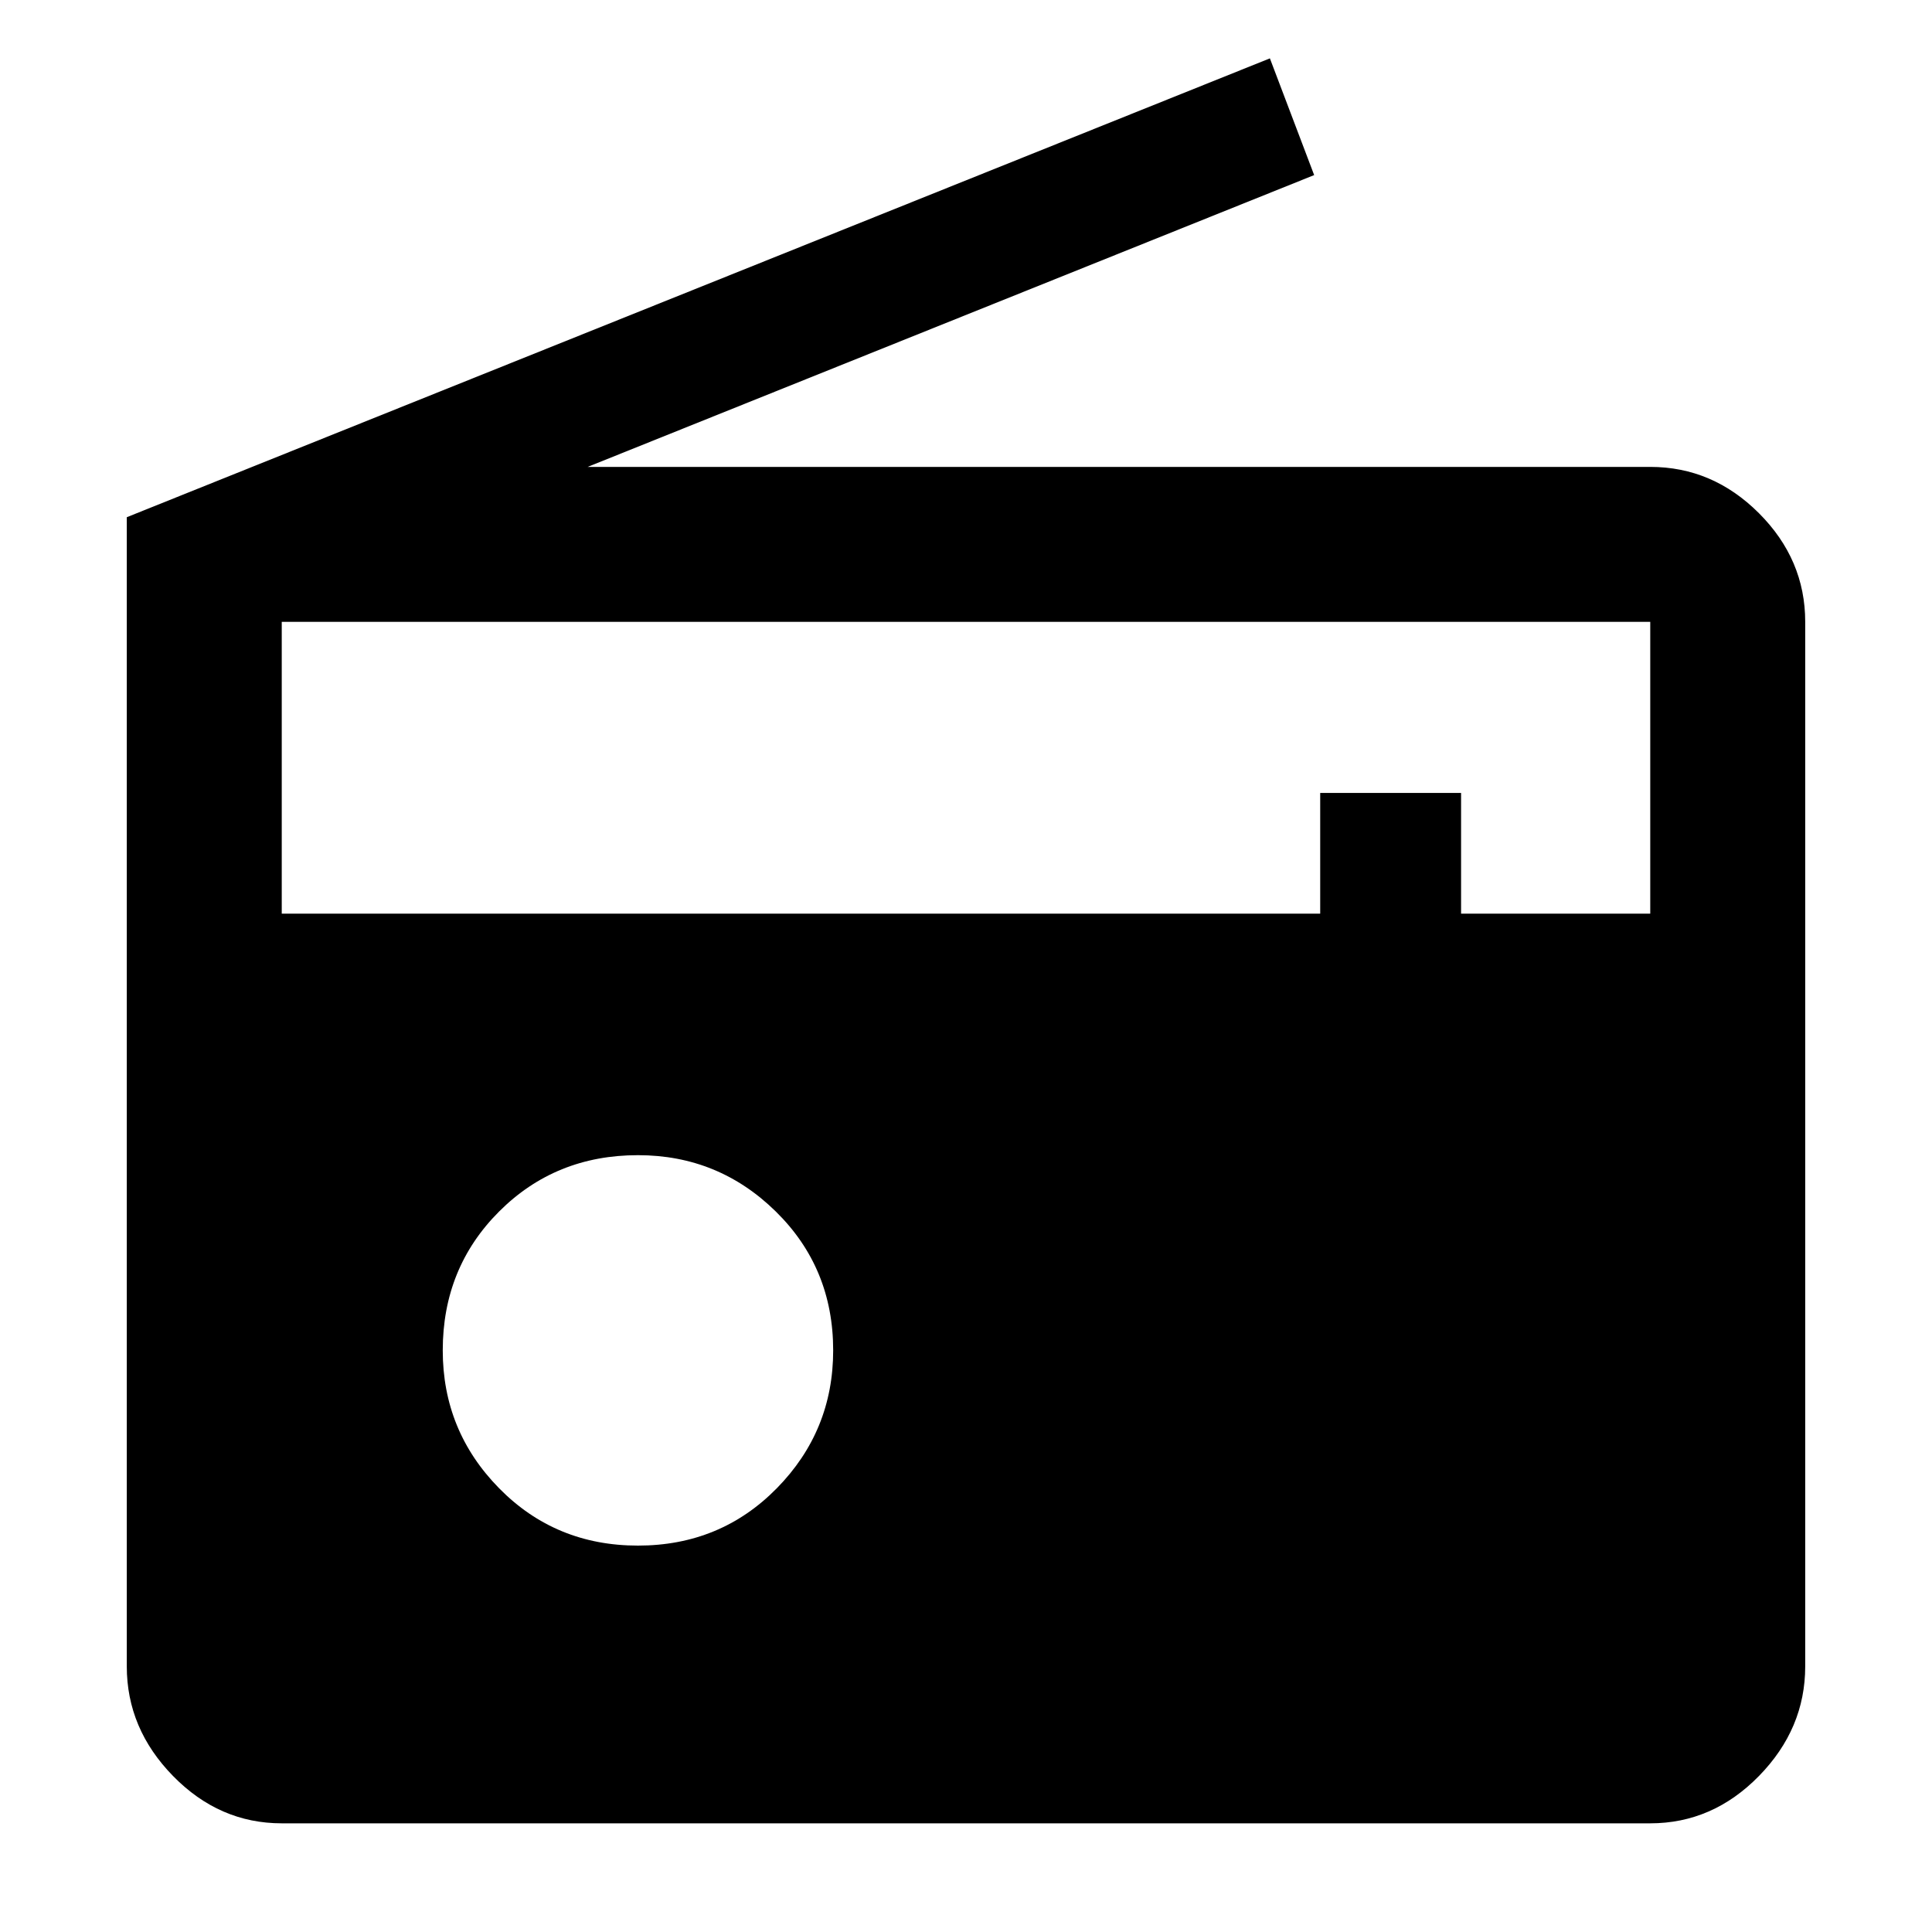 <svg xmlns="http://www.w3.org/2000/svg" height="48" width="48"><path d="M7 45.3q-1.55 0-2.7-1.175Q3.15 42.95 3.15 41.4V12.85l28.4-11.4 1.1 2.9L14.6 11.6H41q1.55 0 2.7 1.15 1.15 1.15 1.15 2.7V41.4q0 1.55-1.15 2.725T41 45.3Zm8.85-6.9q2.05 0 3.45-1.425 1.4-1.425 1.4-3.425 0-2.05-1.425-3.45-1.425-1.4-3.425-1.4-2.05 0-3.45 1.4-1.4 1.4-1.4 3.45 0 2 1.4 3.425 1.4 1.425 3.45 1.425ZM7 22.7h25.8v-3h3.5v3H41v-7.25H7Z"/></svg>